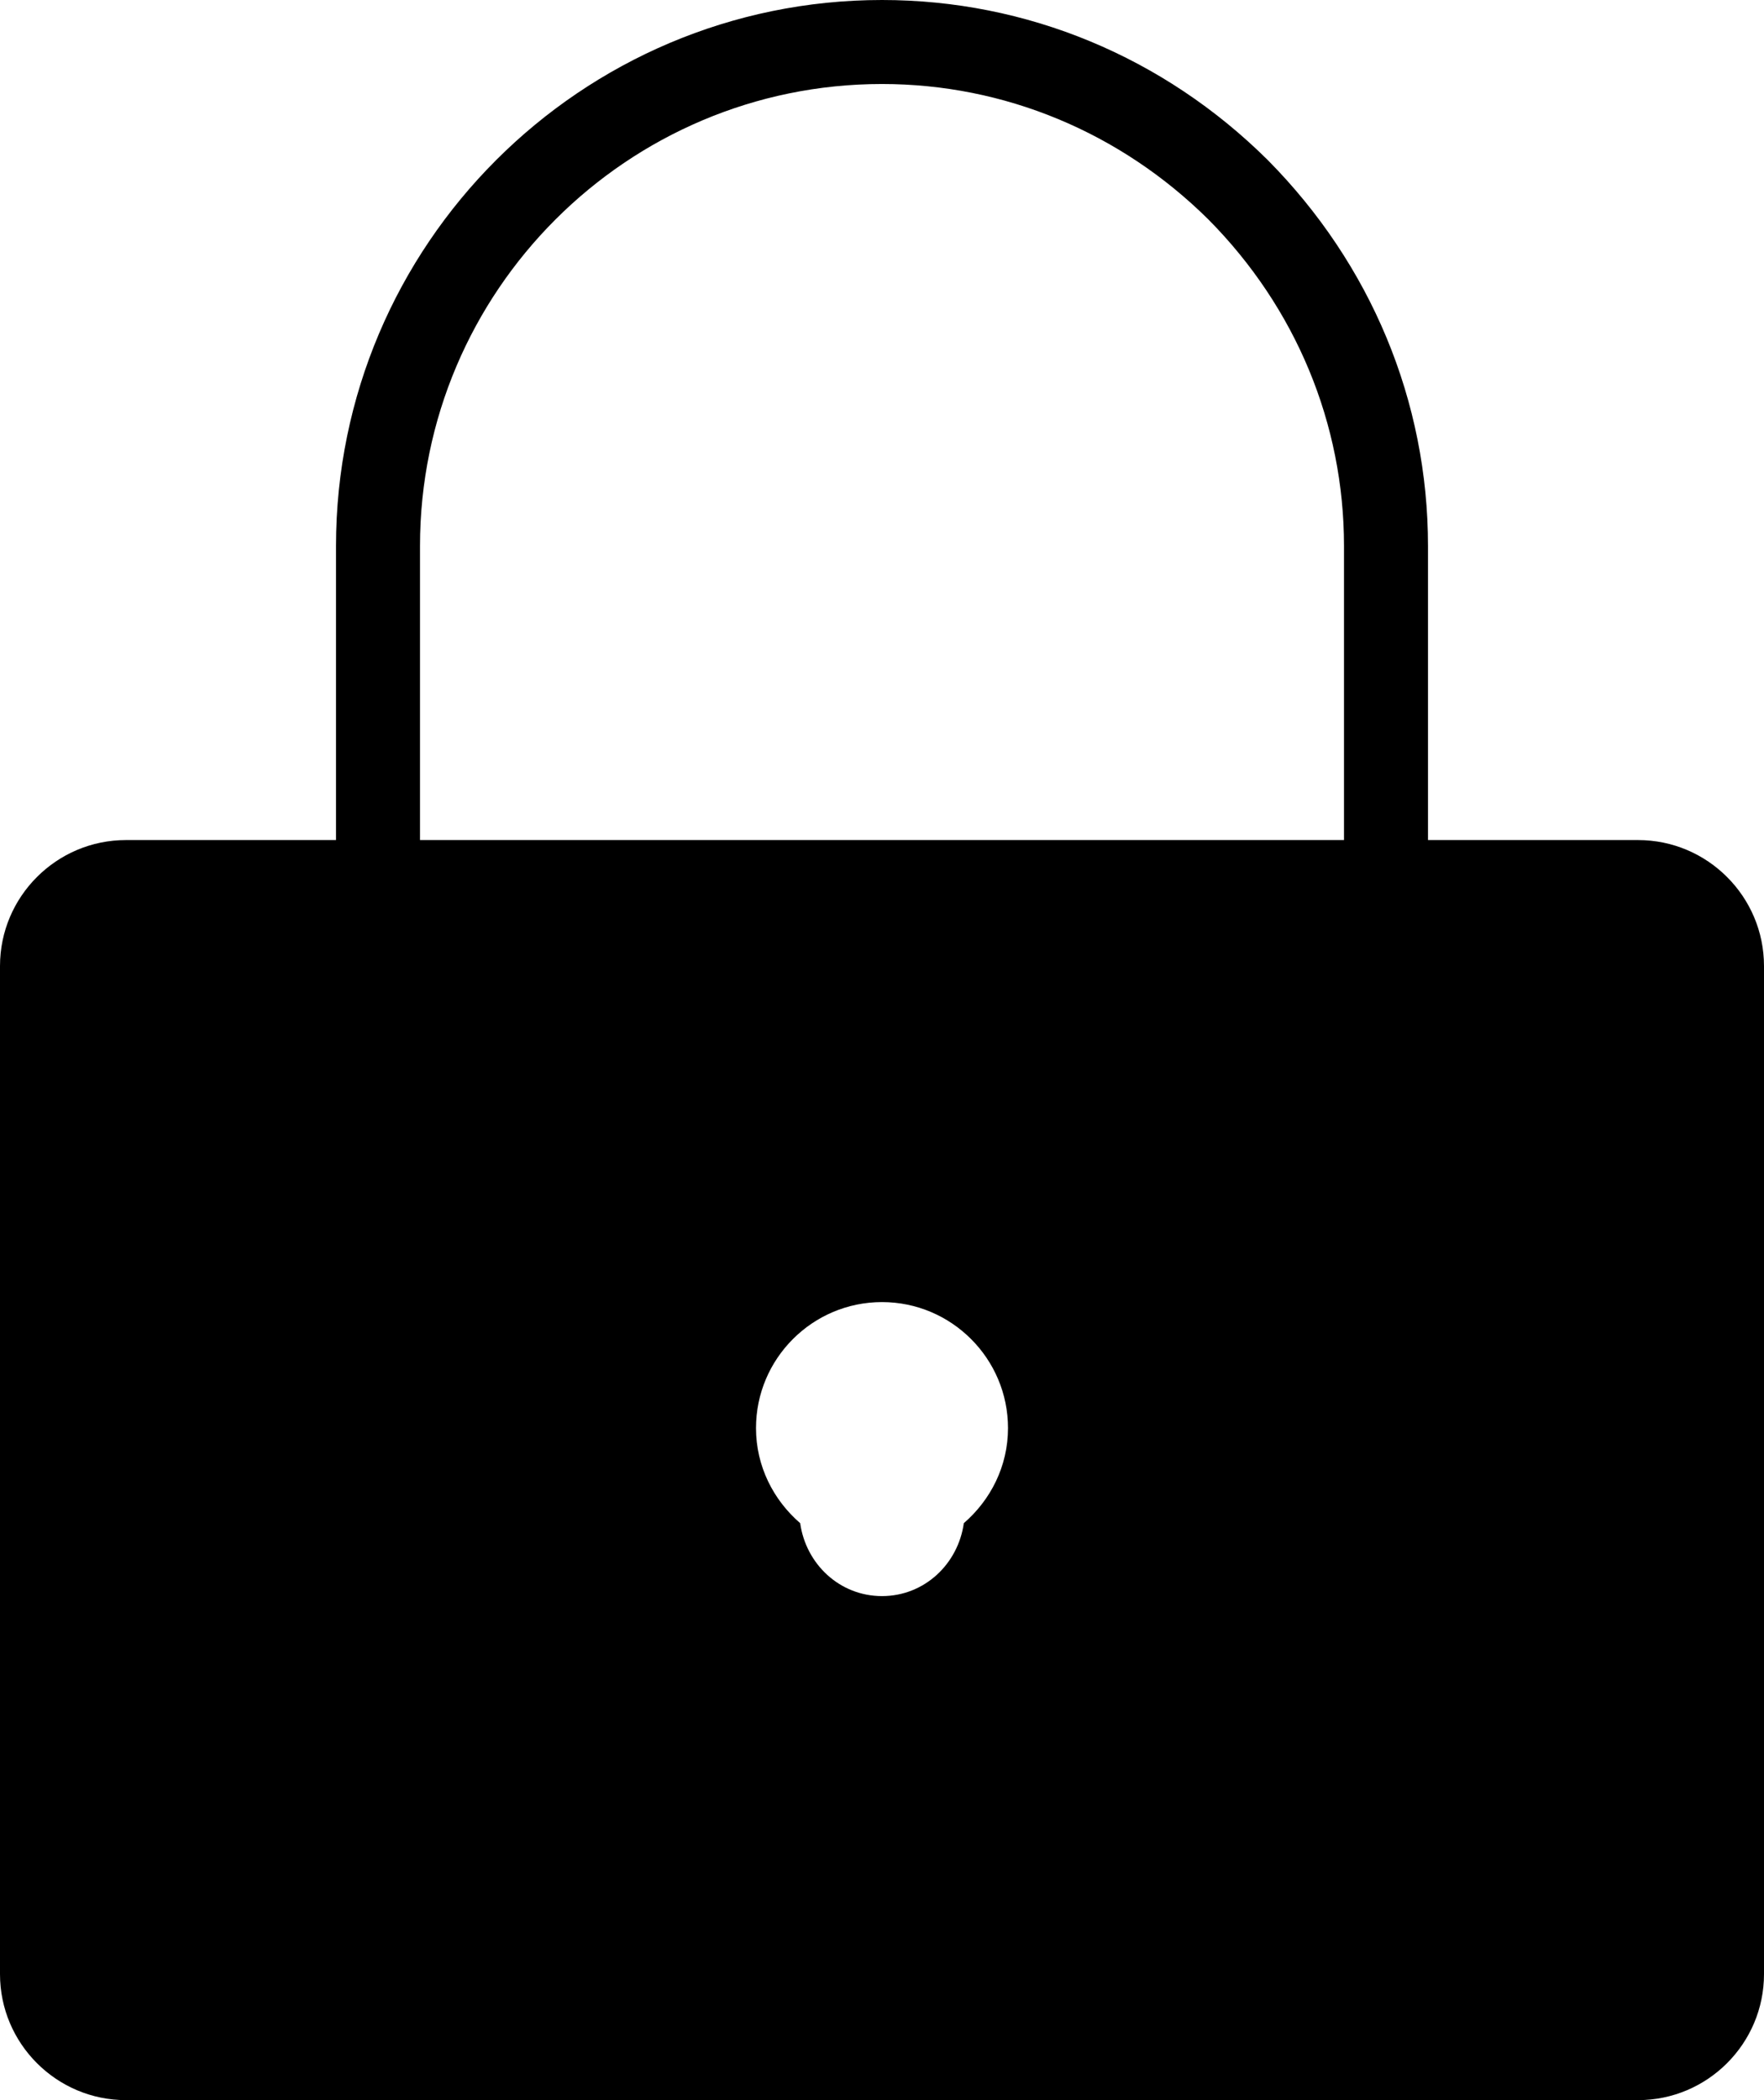 <?xml version="1.0" encoding="UTF-8"?>
<svg width="21px" height="25px" viewBox="0 0 21 25" version="1.1" xmlns="http://www.w3.org/2000/svg" xmlns:xlink="http://www.w3.org/1999/xlink">
    <!-- Generator: Sketch 42 (36781) - http://www.bohemiancoding.com/sketch -->
    <title>locked</title>
    <desc>Created with Sketch.</desc>
    <defs></defs>
    <g id="Page-1" stroke="none" stroke-width="1" fill="none" fill-rule="evenodd">
        <g id="Filled" transform="translate(-152, -250)" fill="#000000">
            <g id="locked" transform="translate(152, 250)">
                <path d="M16,10 L5,10 L5,6.5 C5,3.467 7.468,1 10.5,1 C11.956,1 13.337,1.574 14.385,2.612 C15.427,3.663 16,5.044 16,6.5 L16,10 Z M11.474,18.132 C11.406,18.618 11.005,19 10.5,19 C9.995,19 9.594,18.618 9.526,18.132 C9.207,17.856 9,17.454 9,17 C9,16.173 9.673,15.5 10.5,15.5 C11.327,15.5 12,16.173 12,17 C12,17.454 11.793,17.856 11.474,18.132 L11.474,18.132 Z M19.5,10 L17,10 L17,6.5 C17,4.778 16.323,3.148 15.092,1.905 C13.853,0.676 12.222,0 10.5,0 C6.916,0 4,2.916 4,6.5 L4,10 L1.5,10 C0.673,10 0,10.673 0,11.5 L0,23.5 C0,24.327 0.673,25 1.5,25 L19.5,25 C20.327,25 21,24.327 21,23.5 L21,11.5 C21,10.673 20.327,10 19.5,10 L19.5,10 Z" id="Page-1"></path>
            </g>
        </g>
    </g>
</svg>
